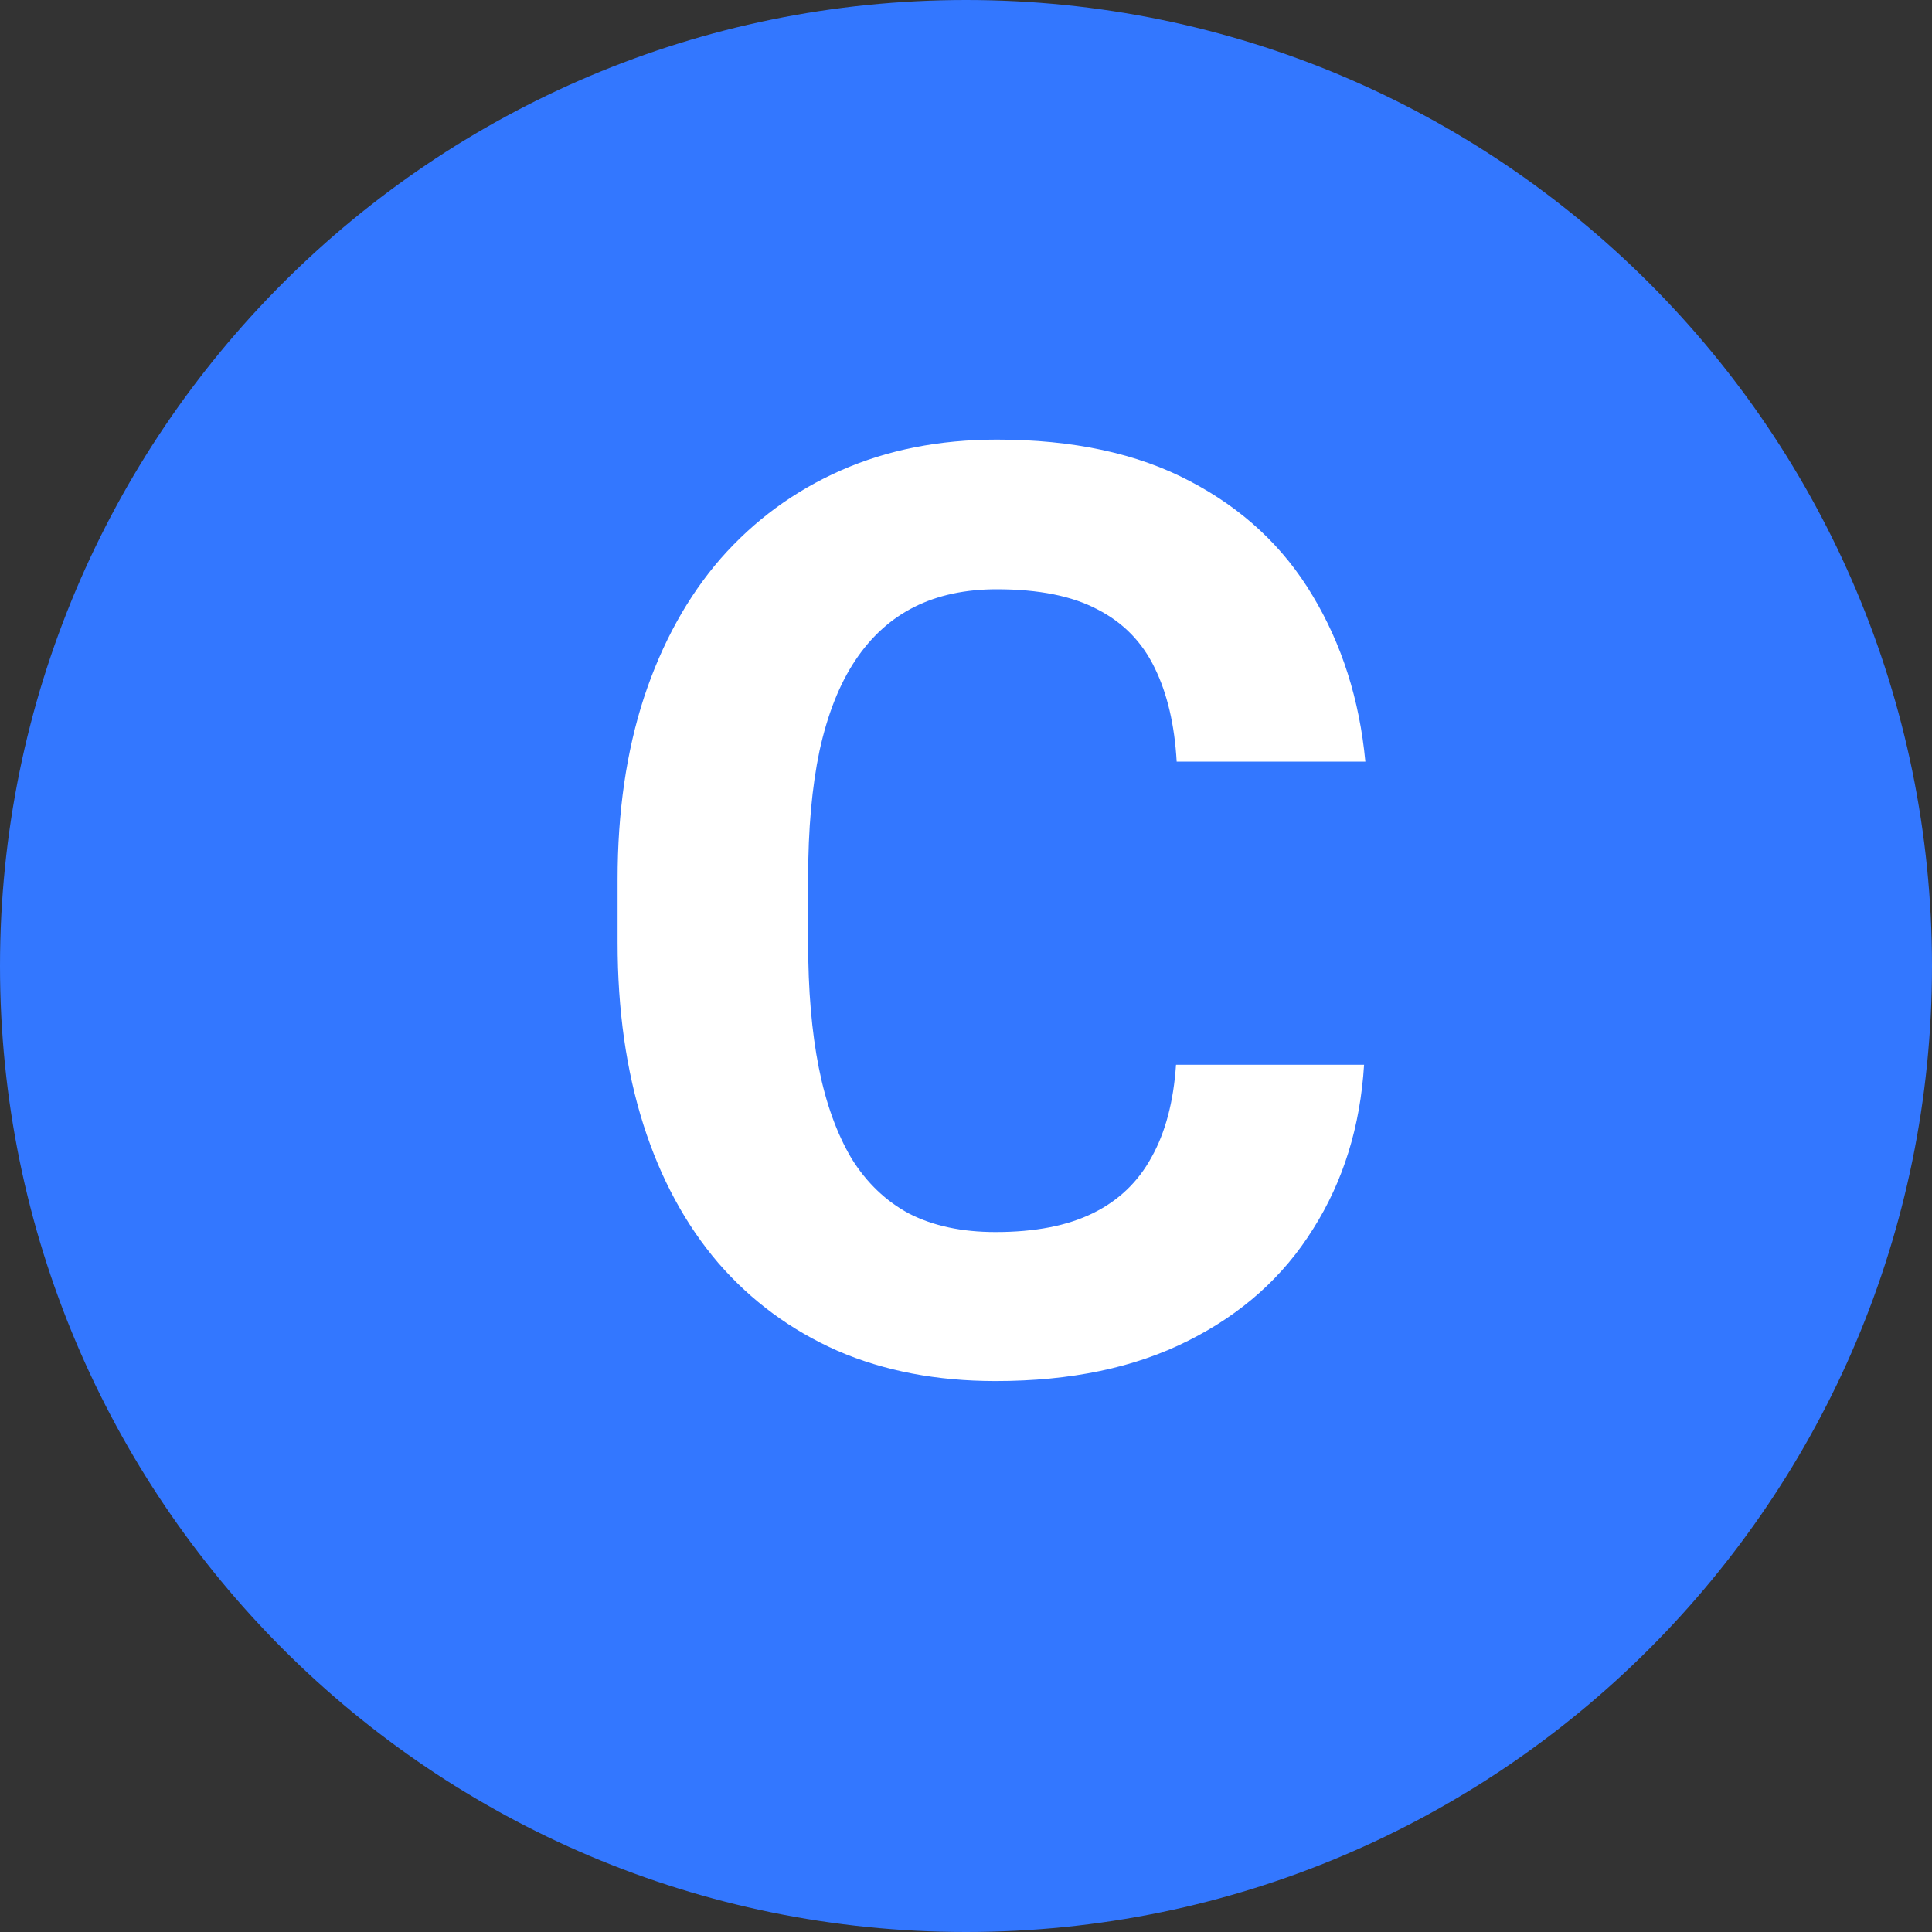 <svg width="24" height="24" viewBox="0 0 24 24" fill="none" xmlns="http://www.w3.org/2000/svg">
<rect x="0" y="0" width="24" height="24" fill="#333333" stroke="none"/>
<path d="M12 0C18.627 0 24 5.373 24 12C24 18.627 18.627 24 12 24C5.373 24 0 18.627 0 12C0 5.373 5.373 0 12 0Z" fill="#3377FF"/>
<path d="M14.609 13.227H16.945C16.898 13.992 16.688 14.672 16.312 15.266C15.943 15.859 15.425 16.323 14.758 16.656C14.096 16.99 13.3 17.156 12.367 17.156C11.638 17.156 10.984 17.031 10.406 16.781C9.828 16.526 9.333 16.162 8.922 15.688C8.516 15.213 8.206 14.641 7.992 13.969C7.779 13.297 7.672 12.544 7.672 11.711V10.922C7.672 10.088 7.781 9.336 8 8.664C8.224 7.987 8.542 7.411 8.953 6.938C9.37 6.464 9.867 6.099 10.445 5.844C11.023 5.589 11.669 5.461 12.383 5.461C13.331 5.461 14.13 5.633 14.781 5.977C15.438 6.32 15.945 6.794 16.305 7.398C16.669 8.003 16.888 8.69 16.961 9.461H14.617C14.591 9.003 14.5 8.615 14.344 8.297C14.188 7.974 13.95 7.732 13.633 7.57C13.32 7.404 12.904 7.32 12.383 7.32C11.992 7.32 11.651 7.393 11.359 7.539C11.068 7.685 10.823 7.906 10.625 8.203C10.427 8.5 10.279 8.875 10.18 9.328C10.086 9.776 10.039 10.302 10.039 10.906V11.711C10.039 12.3 10.083 12.818 10.172 13.266C10.26 13.708 10.396 14.083 10.578 14.391C10.766 14.693 11.005 14.922 11.297 15.078C11.594 15.229 11.95 15.305 12.367 15.305C12.857 15.305 13.26 15.227 13.578 15.07C13.896 14.914 14.138 14.682 14.305 14.375C14.477 14.068 14.578 13.685 14.609 13.227Z" fill="white"/>
</svg>

